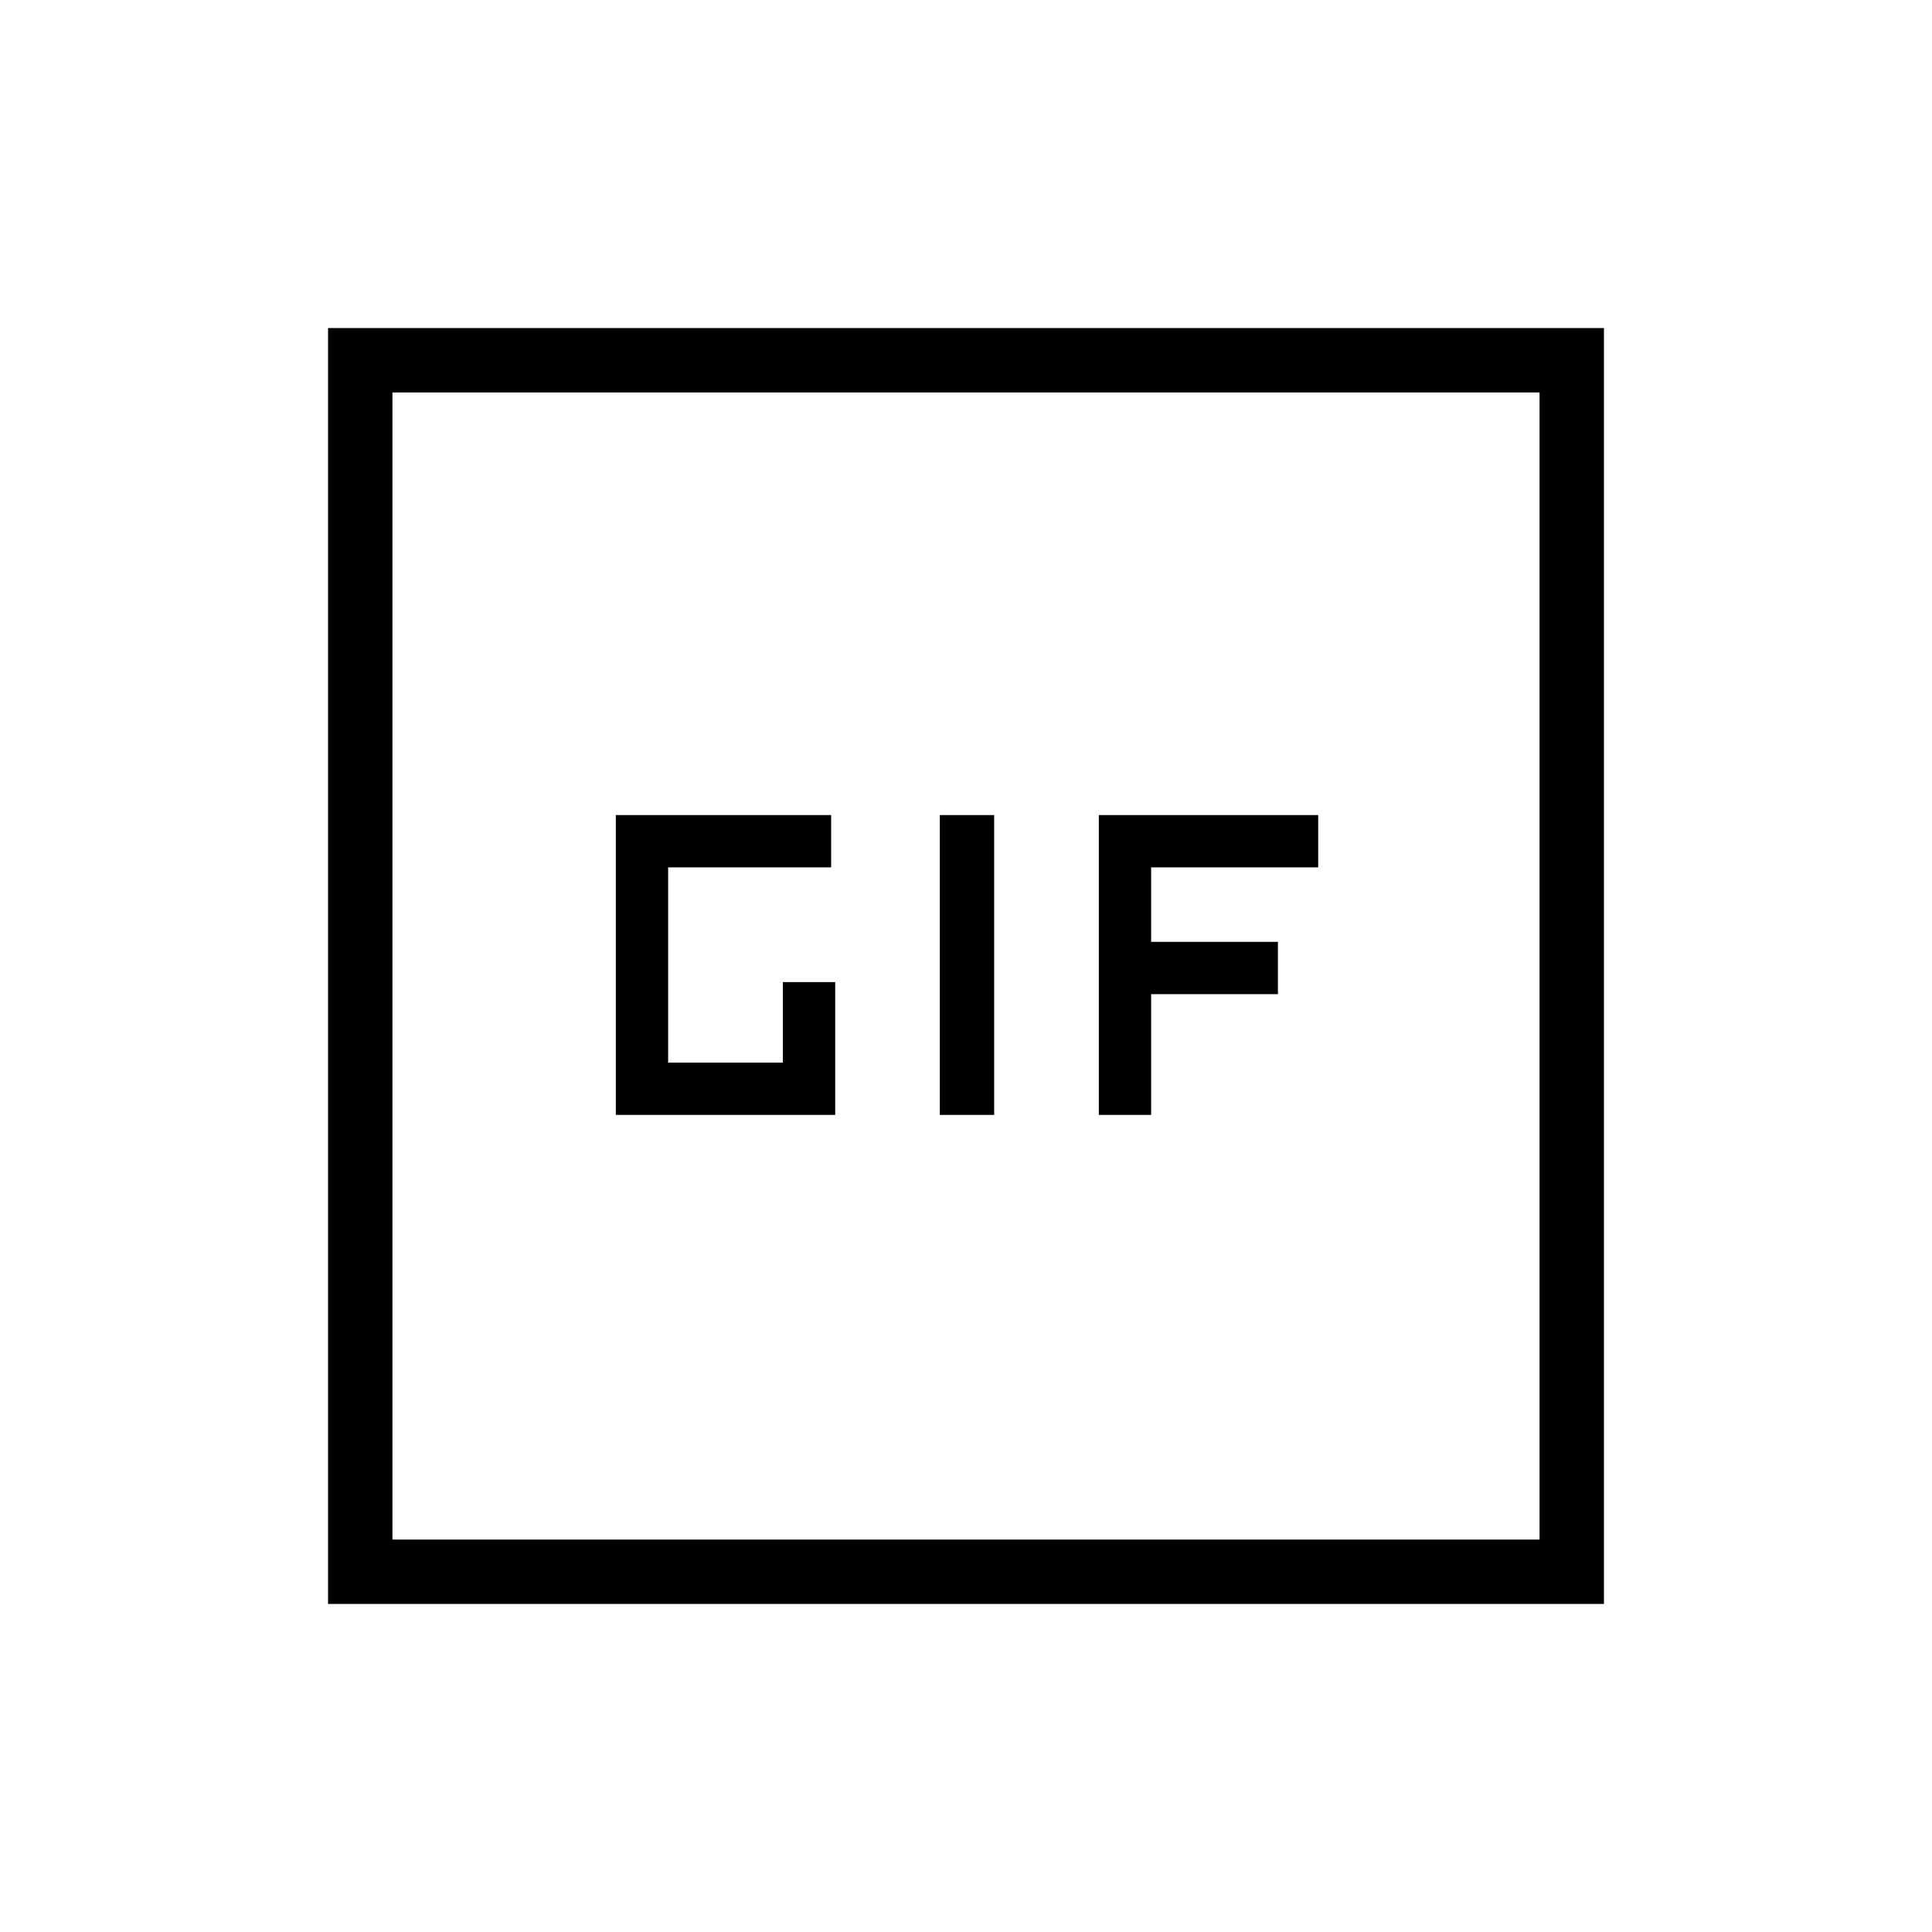 <svg xmlns="http://www.w3.org/2000/svg" height="40" width="40"><path d="M12.75 23.083h4.542v-2.75h-1.084V22h-2.375v-4.042h3.375v-1.083H12.75Zm6.708 0h1.125v-6.208h-1.125Zm3.292 0h1.083v-2.5h2.625V19.5h-2.625v-1.542h3.459v-1.083H22.75ZM6.792 33.208V6.792h26.416v26.416Zm1.333-1.333h23.75V8.125H8.125Zm0 0V8.125v23.75Z"/></svg>